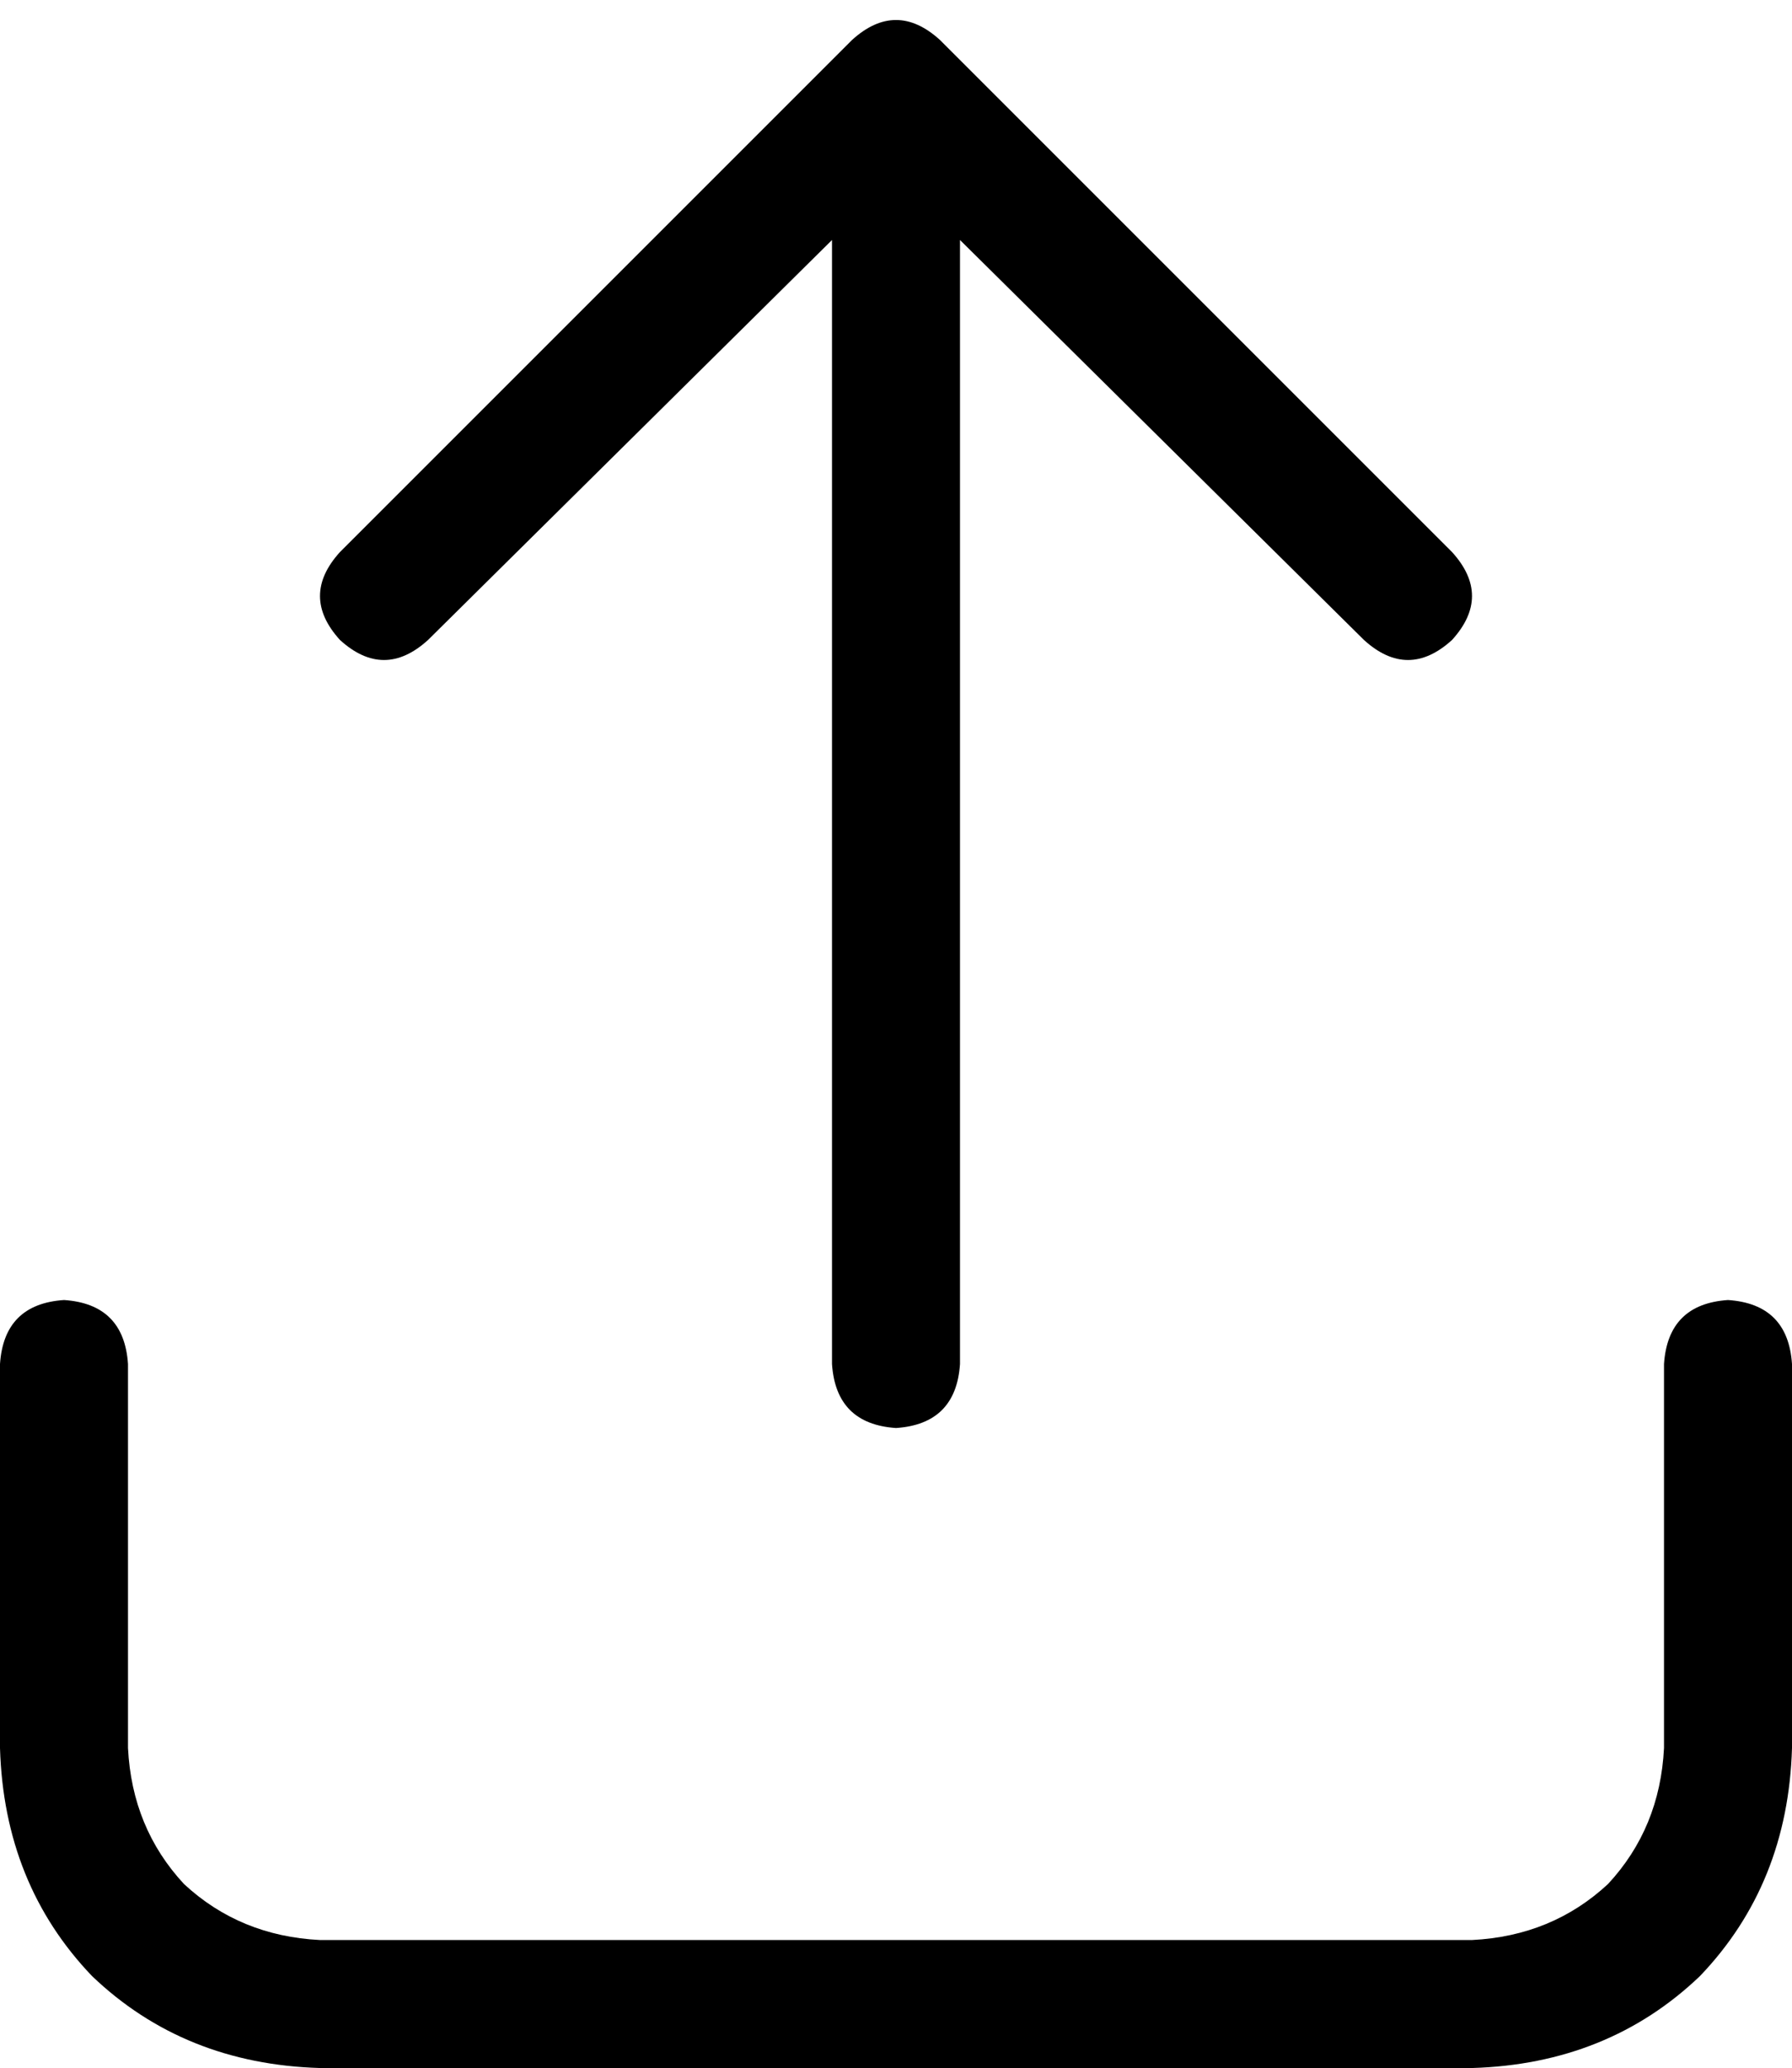 <svg xmlns="http://www.w3.org/2000/svg" viewBox="0 0 448 517">
  <path d="M 235 10 Q 224 0 213 10 L 85 138 L 85 138 Q 75 149 85 160 Q 96 170 107 160 L 208 60 L 208 60 L 208 341 L 208 341 Q 209 356 224 357 Q 239 356 240 341 L 240 60 L 240 60 L 341 160 L 341 160 Q 352 170 363 160 Q 373 149 363 138 L 235 10 L 235 10 Z M 32 341 Q 31 326 16 325 Q 1 326 0 341 L 0 437 L 0 437 Q 1 471 23 494 Q 46 516 80 517 L 368 517 L 368 517 Q 402 516 425 494 Q 447 471 448 437 L 448 341 L 448 341 Q 447 326 432 325 Q 417 326 416 341 L 416 437 L 416 437 Q 415 457 402 471 Q 388 484 368 485 L 80 485 L 80 485 Q 60 484 46 471 Q 33 457 32 437 L 32 341 L 32 341 Z" />
</svg>